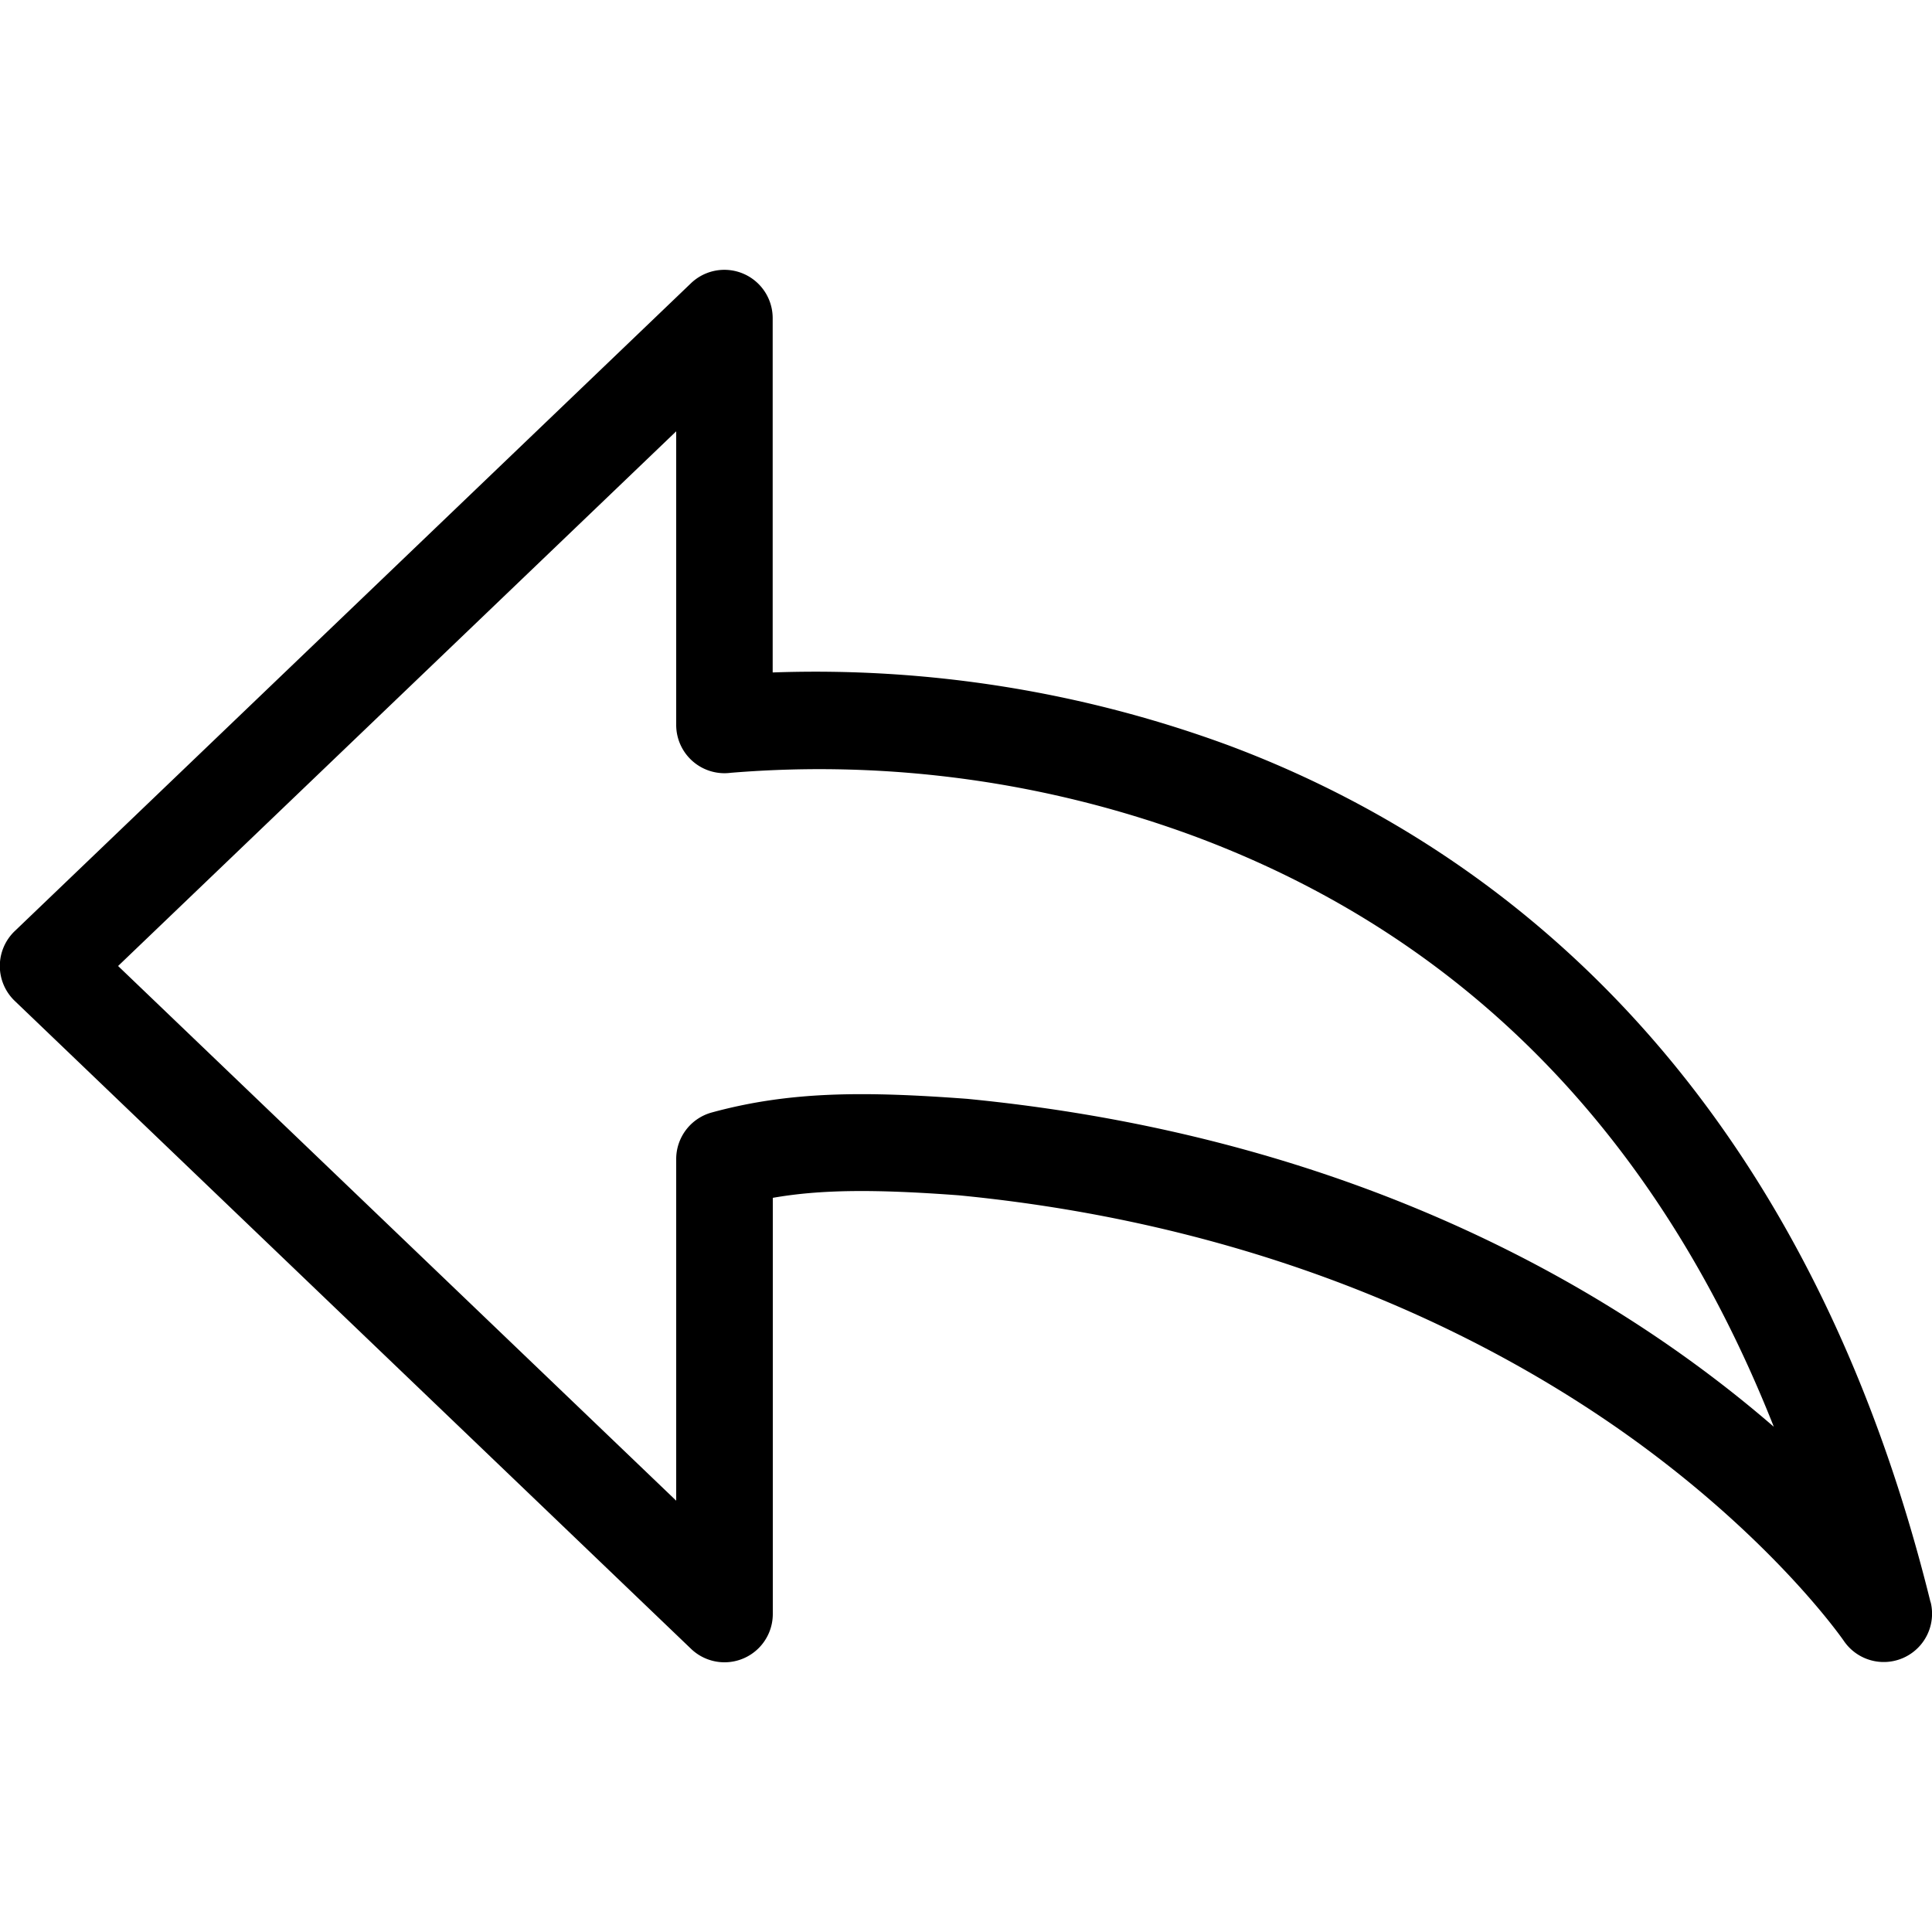 <svg data-name="87084e2b-f726-4da4-82c4-f59c54d8cb7d" xmlns="http://www.w3.org/2000/svg" width="160" height="160" viewBox="0 0 160 160"><path d="M159.88 132.69c-11.09-44.91-37.79-63.39-58.24-71a99 99 0 0 0-37.65-6V26.35a4 4 0 0 0-6.77-2.89l-56 53.65a4 4 0 0 0 0 5.78l56 53.65a4 4 0 0 0 6.78-2.89V99.2c3.93-.69 8.41-.73 15.39-.21 26.69 2.59 45.18 12.47 56 20.3 11.74 8.51 17.25 16.52 17.3 16.59a4 4 0 0 0 7.2-3.19zM80.08 91c-8.48-.63-14.65-.64-21.13 1.13A4 4 0 0 0 56 96v28.28L9.78 80 56 35.72V60a4 4 0 0 0 4.52 4 89.54 89.54 0 0 1 38.65 5.35c22.2 8.34 38.2 24.73 47.73 48.81-12.17-10.54-33.75-23.94-66.82-27.16z"/></svg>